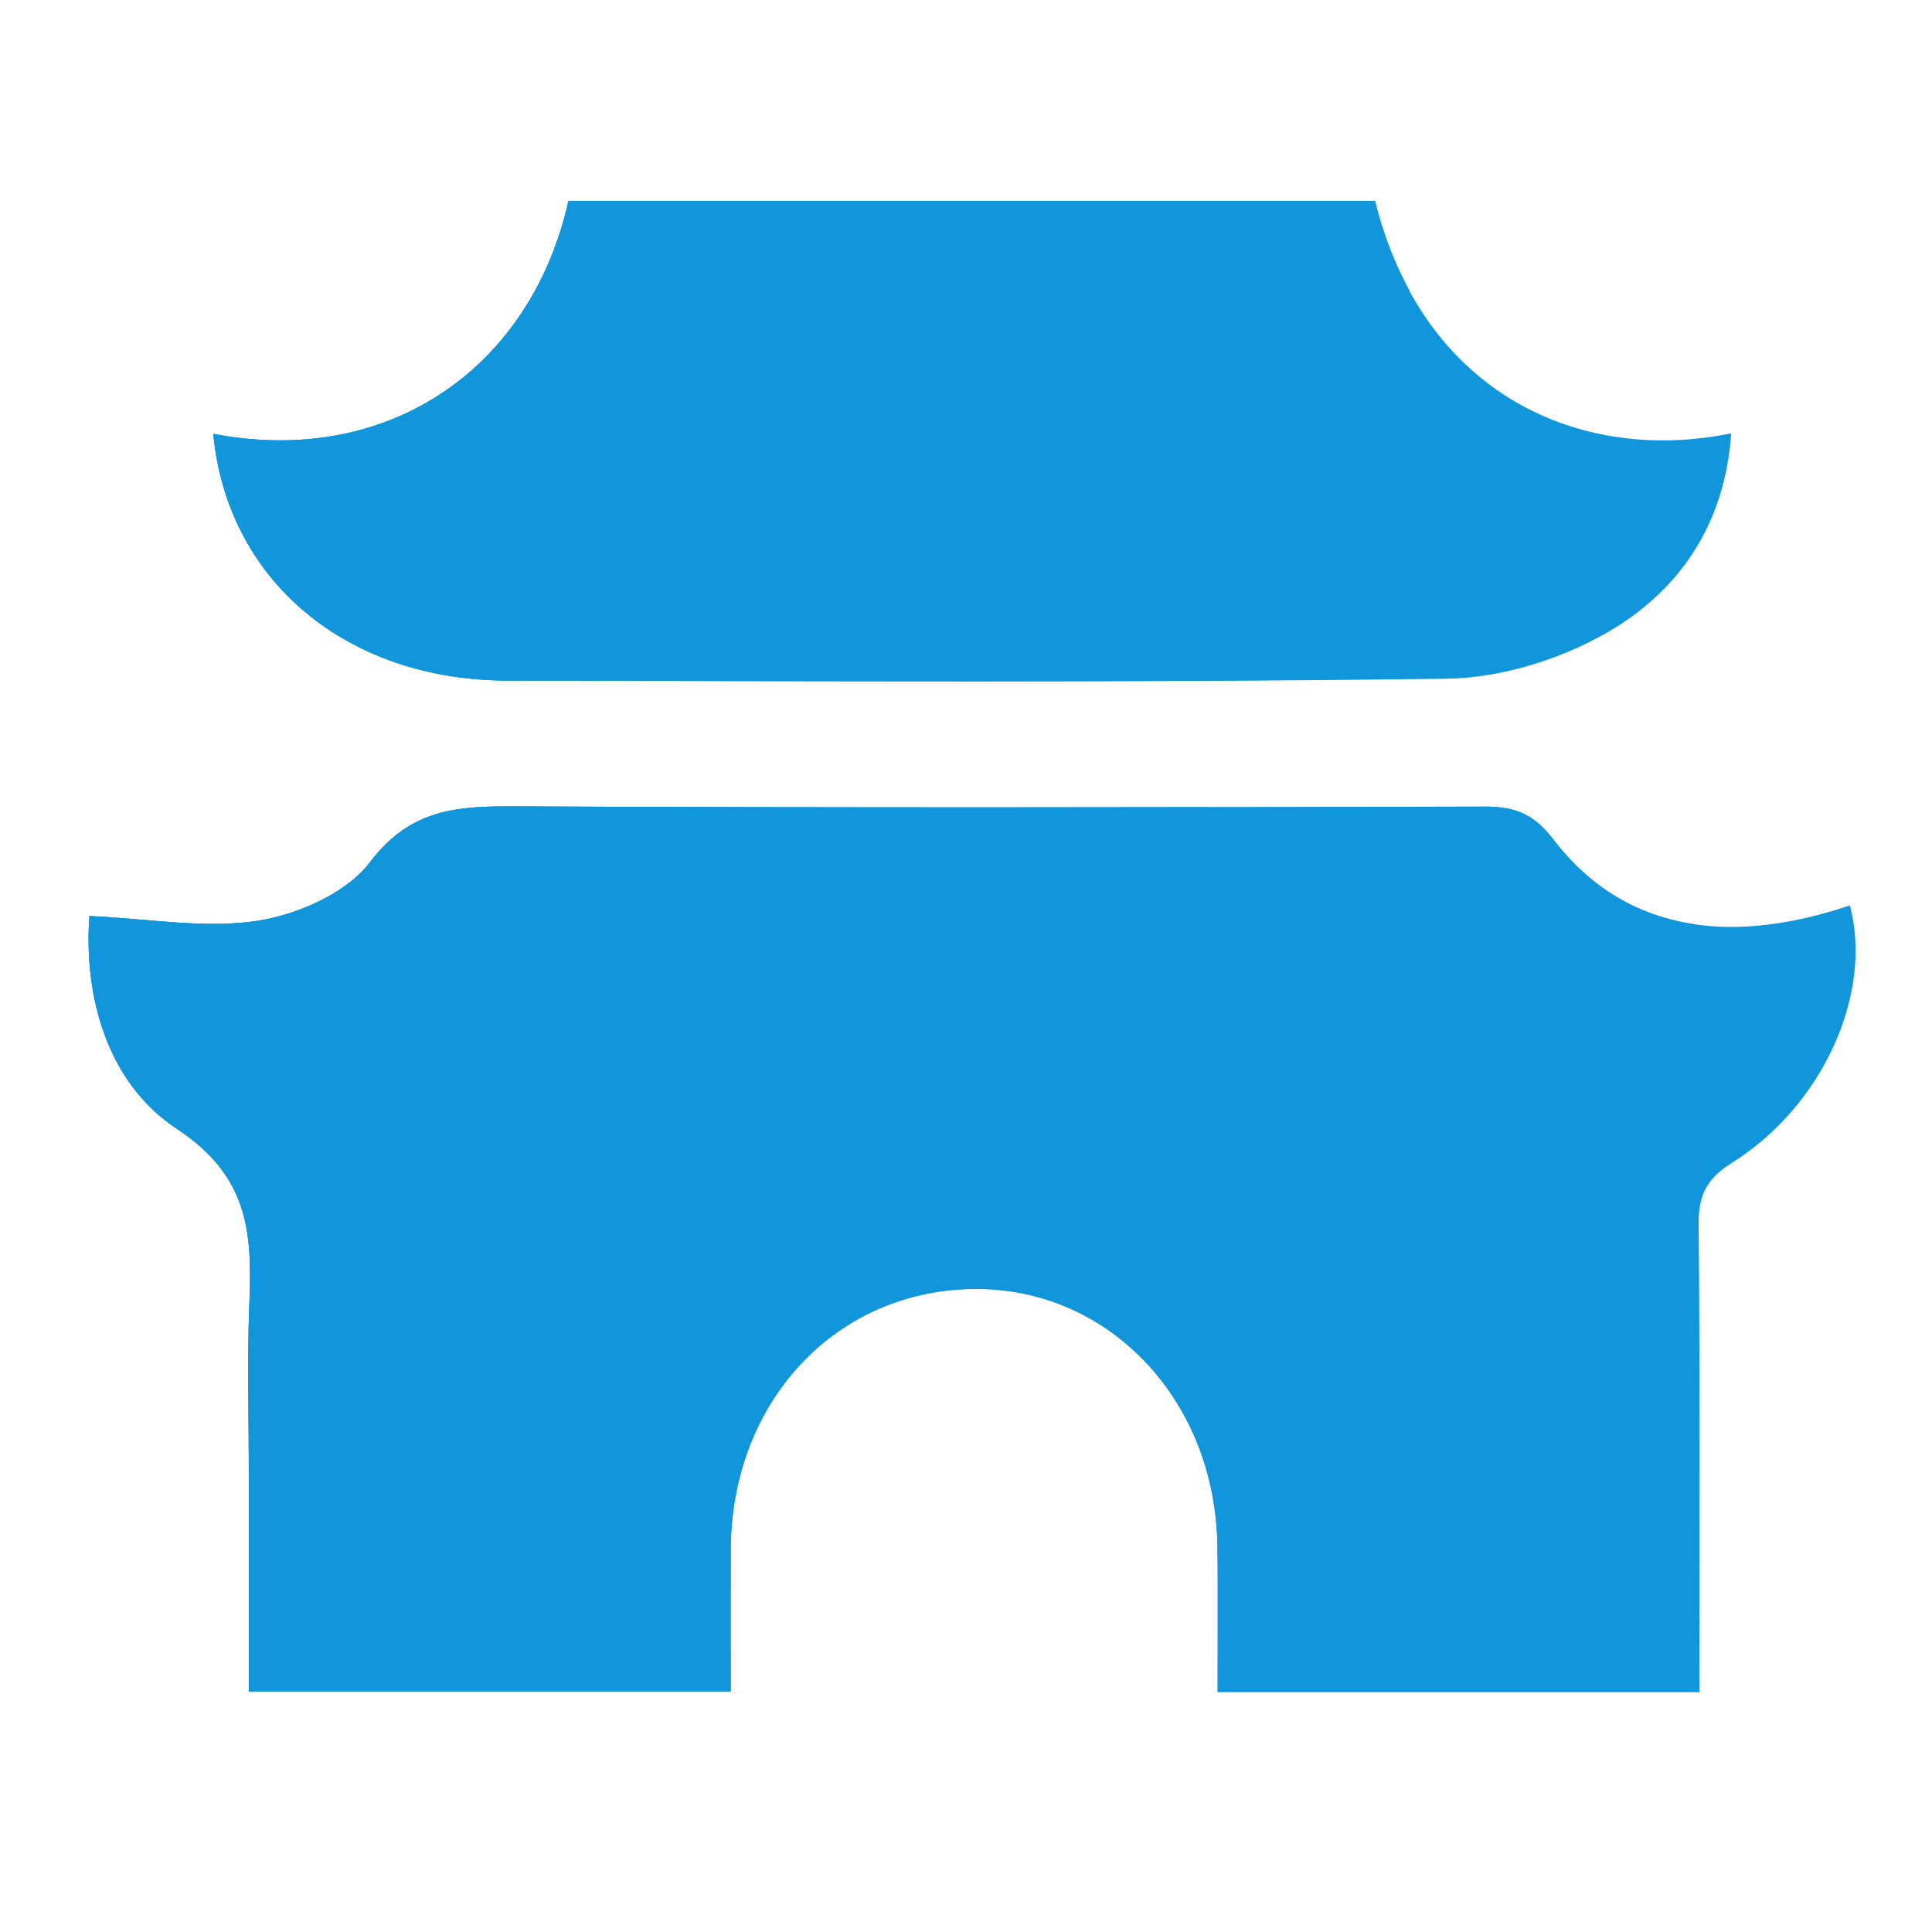 <?xml version="1.0" standalone="no"?><!DOCTYPE svg PUBLIC "-//W3C//DTD SVG 1.1//EN" "http://www.w3.org/Graphics/SVG/1.1/DTD/svg11.dtd"><svg t="1703218061477" class="icon" viewBox="0 0 1024 1024" version="1.1" xmlns="http://www.w3.org/2000/svg" p-id="13020" xmlns:xlink="http://www.w3.org/1999/xlink" width="200" height="200"><path d="M900.71 896.87h-255.437c0-26.214 0.205-51.507-0.051-76.851-0.666-76.8-56.166-136.448-127.027-136.858-74.394-0.41-130.765 59.187-130.918 138.394-0.051 24.576 0 49.152 0 74.957H131.84v-115.61c0-29.082-0.922-58.163 0.205-87.194 1.485-37.632 1.485-69.12-38.144-95.283-37.683-24.832-49.51-70.963-46.541-112.896 31.693 1.382 61.389 6.912 89.498 2.458 21.299-3.379 47.002-14.746 59.341-31.13 21.658-28.672 47.206-29.594 77.773-29.44 171.008 0.819 342.016 0.563 513.024 0.102 15.77-0.051 25.958 3.84 36.198 17.306 35.686 46.746 89.651 57.805 157.286 35.072 12.39 46.285-14.029 106.086-62.566 136.448-13.619 8.55-17.715 17.408-17.613 32.666 0.819 81.92 0.41 163.84 0.41 247.859z" fill="#1296db" p-id="13021"></path><path d="M113.05 229.99c94.003 17.92 168.704-35.942 188.262-123.494h427.469c25.19 101.99 108.288 139.674 188.774 123.187-3.226 48.23-27.597 83.814-66.304 105.882-24.883 14.182-56.064 23.808-84.582 24.166-165.939 2.202-331.93 1.331-497.92 0.973-85.197-0.205-148.326-53.043-155.699-130.714zM823.245 444.826c-10.24-13.466-20.429-17.357-36.198-17.306-171.008 0.461-342.016 0.717-513.024-0.102-30.618-0.154-56.115 0.768-77.773 29.44-12.39 16.384-38.042 27.75-59.341 31.13-28.109 4.454-57.805-1.075-89.498-2.458-2.97 41.882 8.858 88.013 46.541 112.896 39.629 26.112 39.629 57.651 38.144 95.283-1.126 29.03-0.205 58.112-0.205 87.194v115.61h255.437c0-25.805-0.051-50.381 0-74.957 0.154-79.206 56.525-138.803 130.918-138.394 70.861 0.358 126.362 60.058 127.027 136.858v5.12c117.965-79.565 208.026-197.222 252.672-335.309-29.901-4.454-55.091-19.302-74.701-45.005z" fill="#1296db" p-id="13022"></path><path d="M746.957 153.754c-7.578-13.875-13.773-29.542-18.176-47.309H301.312c-19.558 87.552-94.259 141.414-188.262 123.494 7.424 77.722 70.554 130.509 155.699 130.714 137.37 0.307 274.688 0.87 412.058-0.205a639.181 639.181 0 0 0 66.15-206.694zM640.205 427.827c-122.061 0.205-244.122 0.154-366.182-0.41-30.618-0.154-56.115 0.768-77.773 29.44-12.39 16.384-38.042 27.75-59.341 31.13-28.109 4.454-57.805-1.075-89.498-2.458-2.97 41.882 8.858 88.013 46.541 112.896 39.629 26.112 39.629 57.651 38.144 95.283-0.154 4.096-0.205 8.192-0.307 12.339 210.995-6.861 396.237-115.405 508.416-278.221z" fill="#1296db" p-id="13023"></path><path d="M301.312 106.496c-19.558 87.552-94.259 141.414-188.262 123.494 7.424 77.722 70.554 130.509 155.699 130.714l51.763 0.154c90.982-64.563 164.352-152.166 211.763-254.31-77.056-0.051-154.061-0.051-230.963-0.051z" fill="#1296db" p-id="13024"></path></svg>